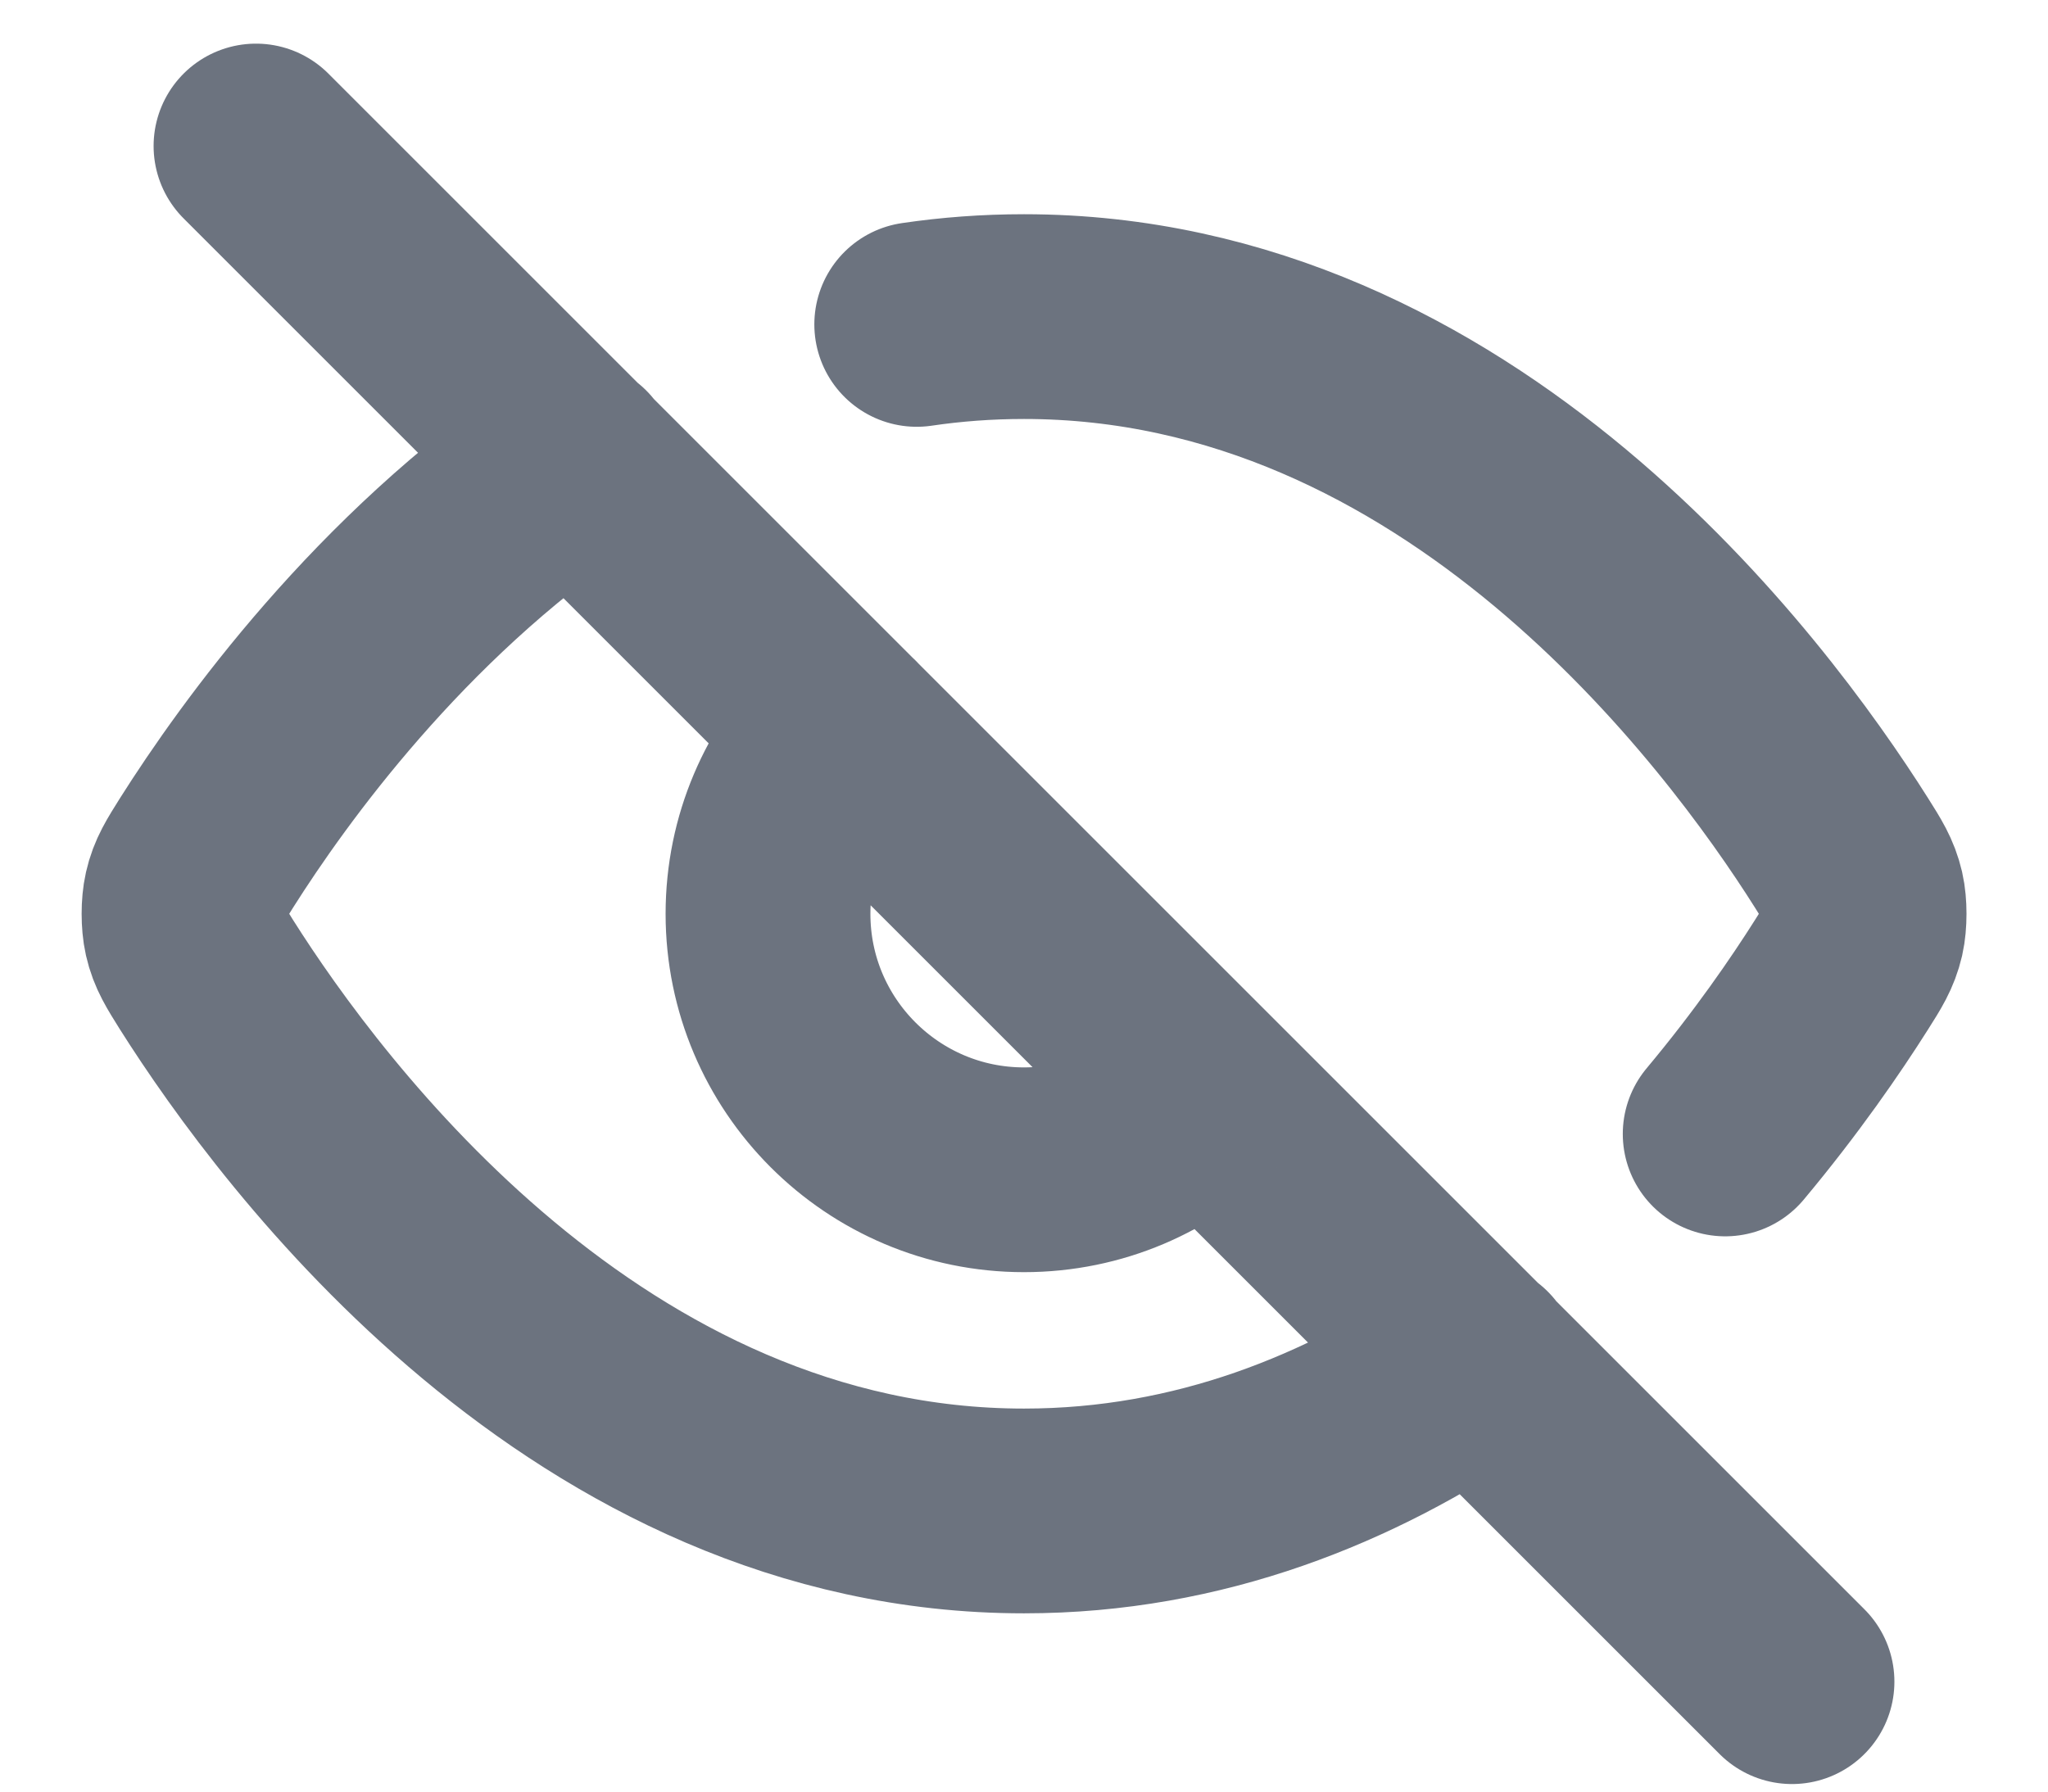 <svg width="16" height="14" viewBox="0 0 16 14" fill="none" xmlns="http://www.w3.org/2000/svg">
<path d="M7.162 2.535C7.433 2.495 7.712 2.474 8 2.474C11.404 2.474 13.637 5.477 14.387 6.665C14.478 6.809 14.523 6.881 14.549 6.992C14.568 7.075 14.568 7.206 14.549 7.29C14.523 7.401 14.478 7.473 14.386 7.618C14.186 7.934 13.881 8.379 13.478 8.861M4.483 3.617C3.042 4.595 2.063 5.954 1.614 6.664C1.523 6.809 1.477 6.881 1.452 6.992C1.433 7.075 1.433 7.206 1.452 7.29C1.477 7.4 1.523 7.472 1.613 7.616C2.364 8.804 4.597 11.807 8 11.807C9.373 11.807 10.555 11.319 11.526 10.658M2 1.141L14 13.141M6.586 5.726C6.224 6.088 6 6.588 6 7.141C6 8.245 6.896 9.141 8 9.141C8.553 9.141 9.053 8.917 9.414 8.555" stroke="#6C737F" stroke-width="1.6" stroke-linecap="round" stroke-linejoin="round"/>
</svg>
